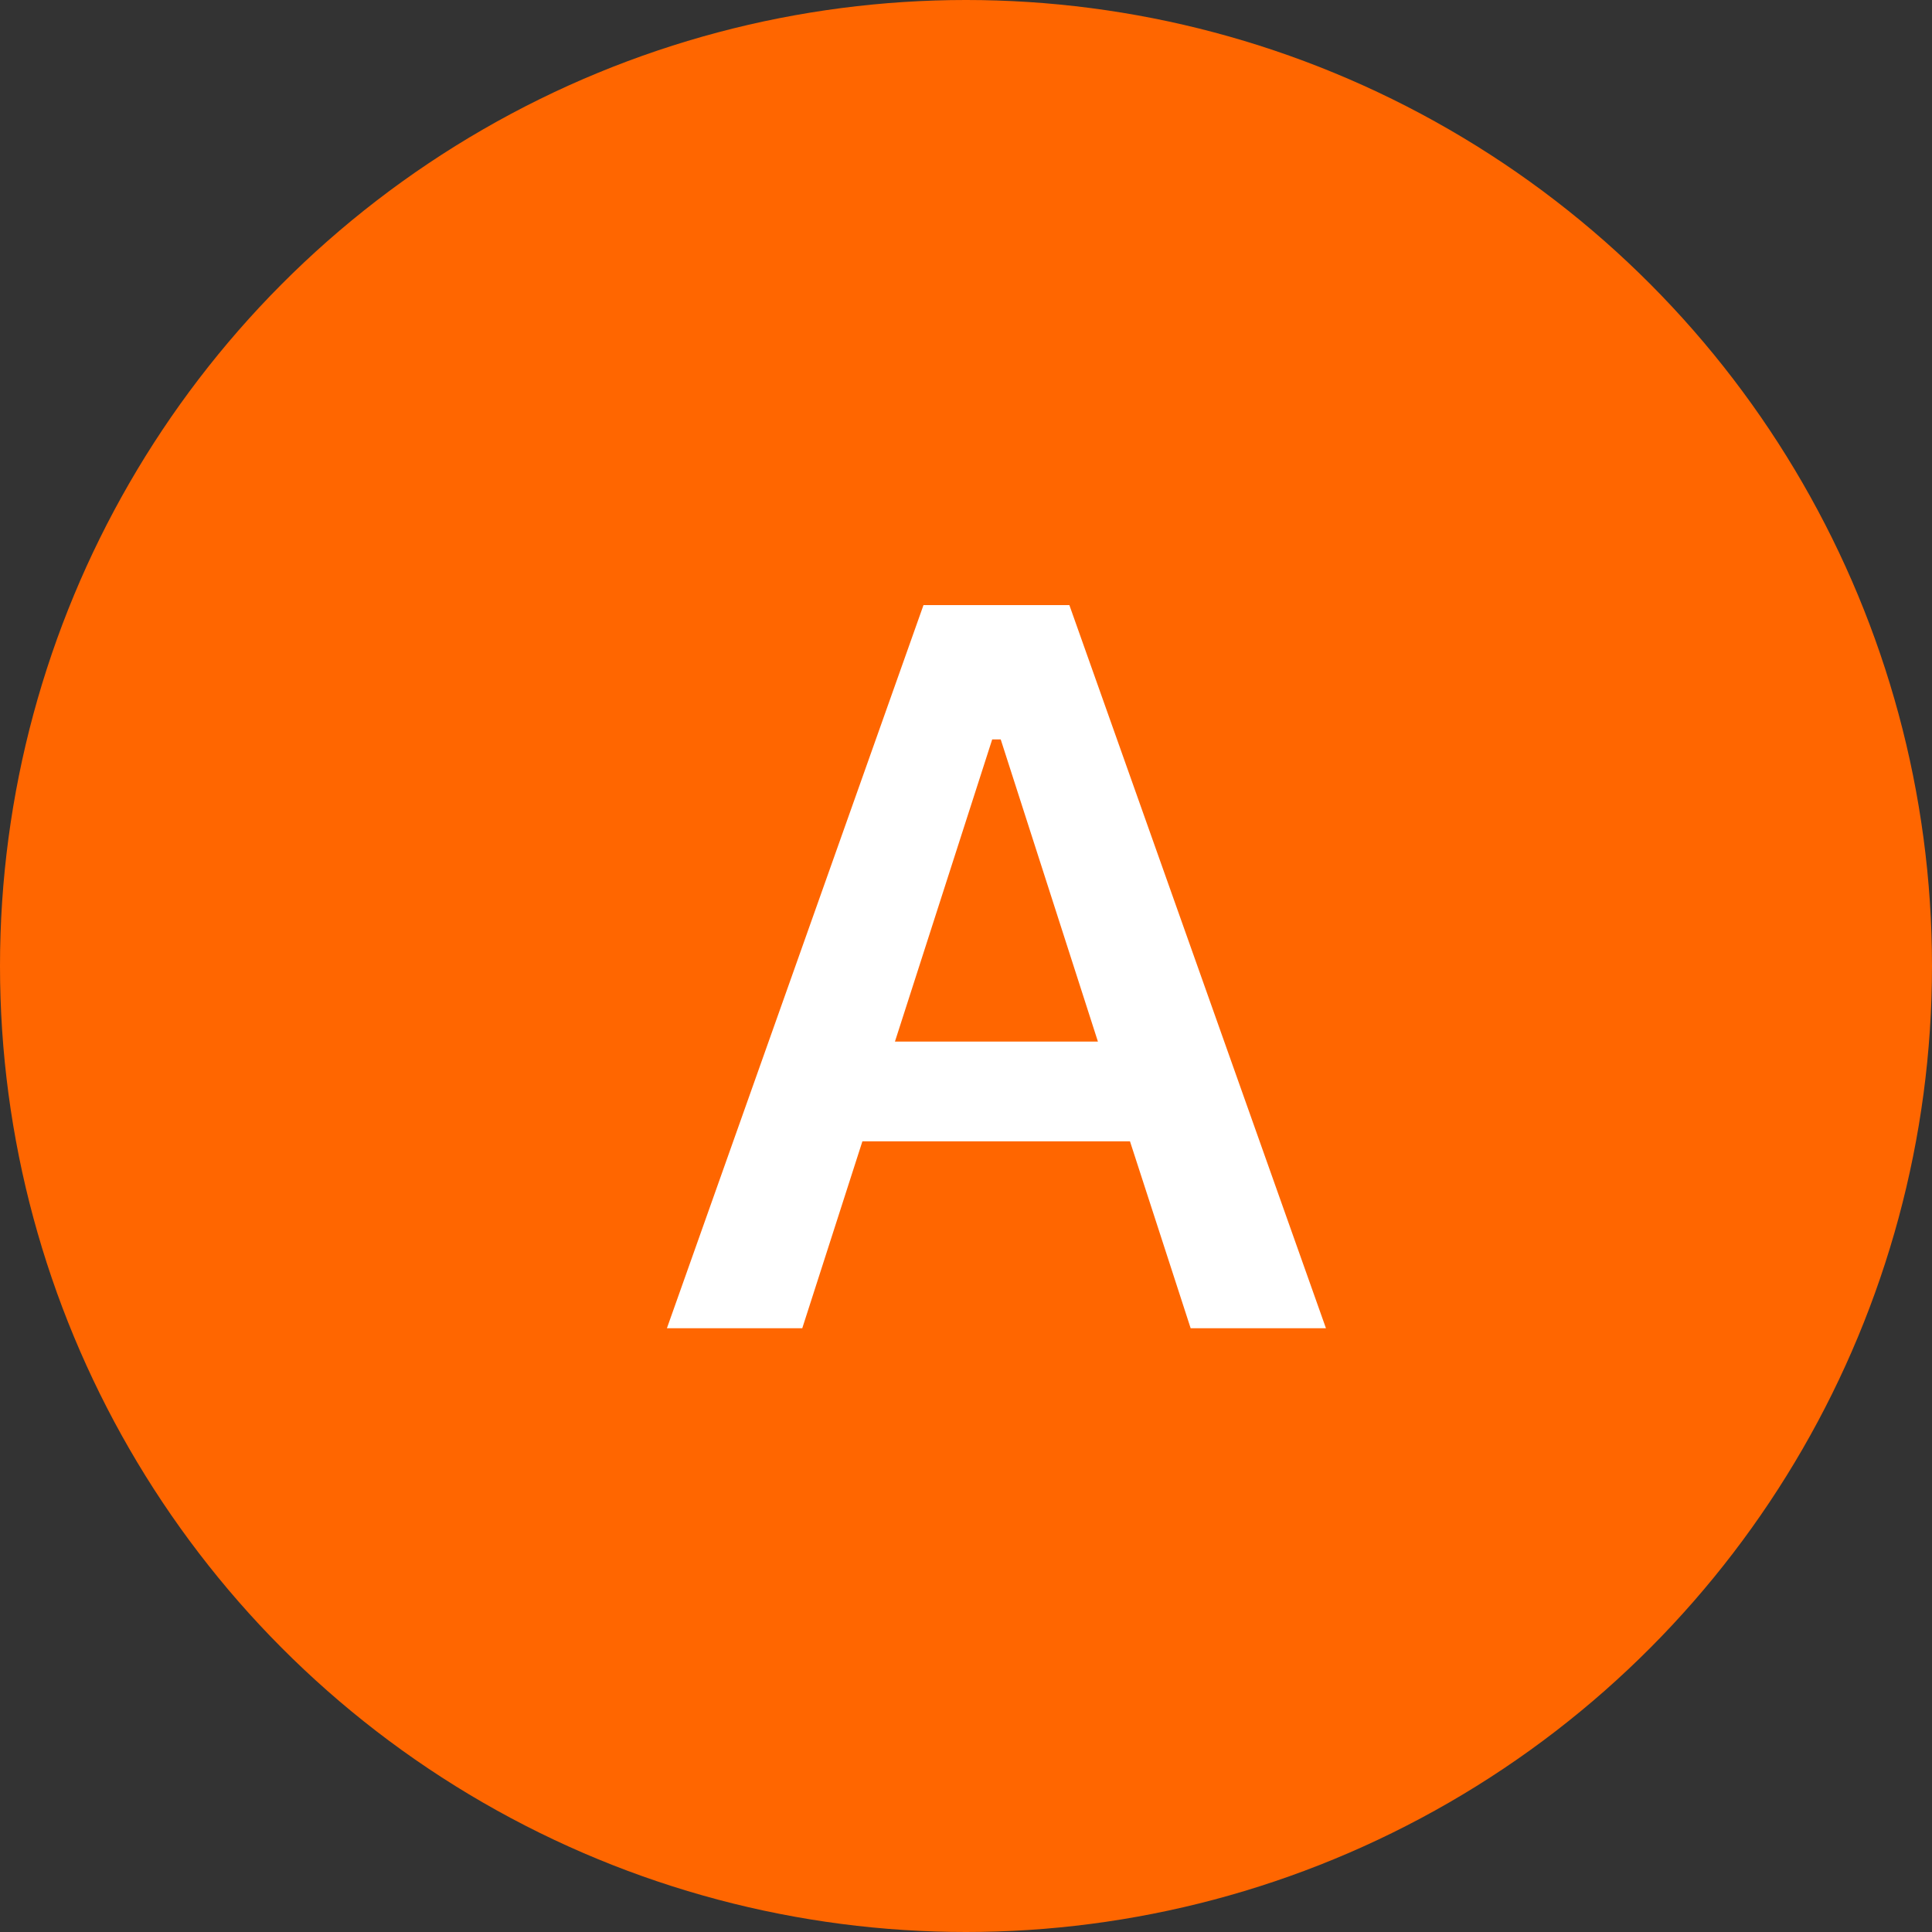<svg width="32" height="32" viewBox="0 0 32 32" fill="none" xmlns="http://www.w3.org/2000/svg">
<rect x="0" y="0" width="32" height="32" fill="#333333" stroke="none"/>
<circle cx="16" cy="16" r="16" fill="#FF6600"/>
<path d="M11.046 22H13.288L14.284 18.904H18.716L19.721 22H21.962L17.712 10.022H15.296L11.046 22ZM16.434 12.247H16.575L18.185 17.252H14.823L16.434 12.247Z" fill="white"/>
</svg>
